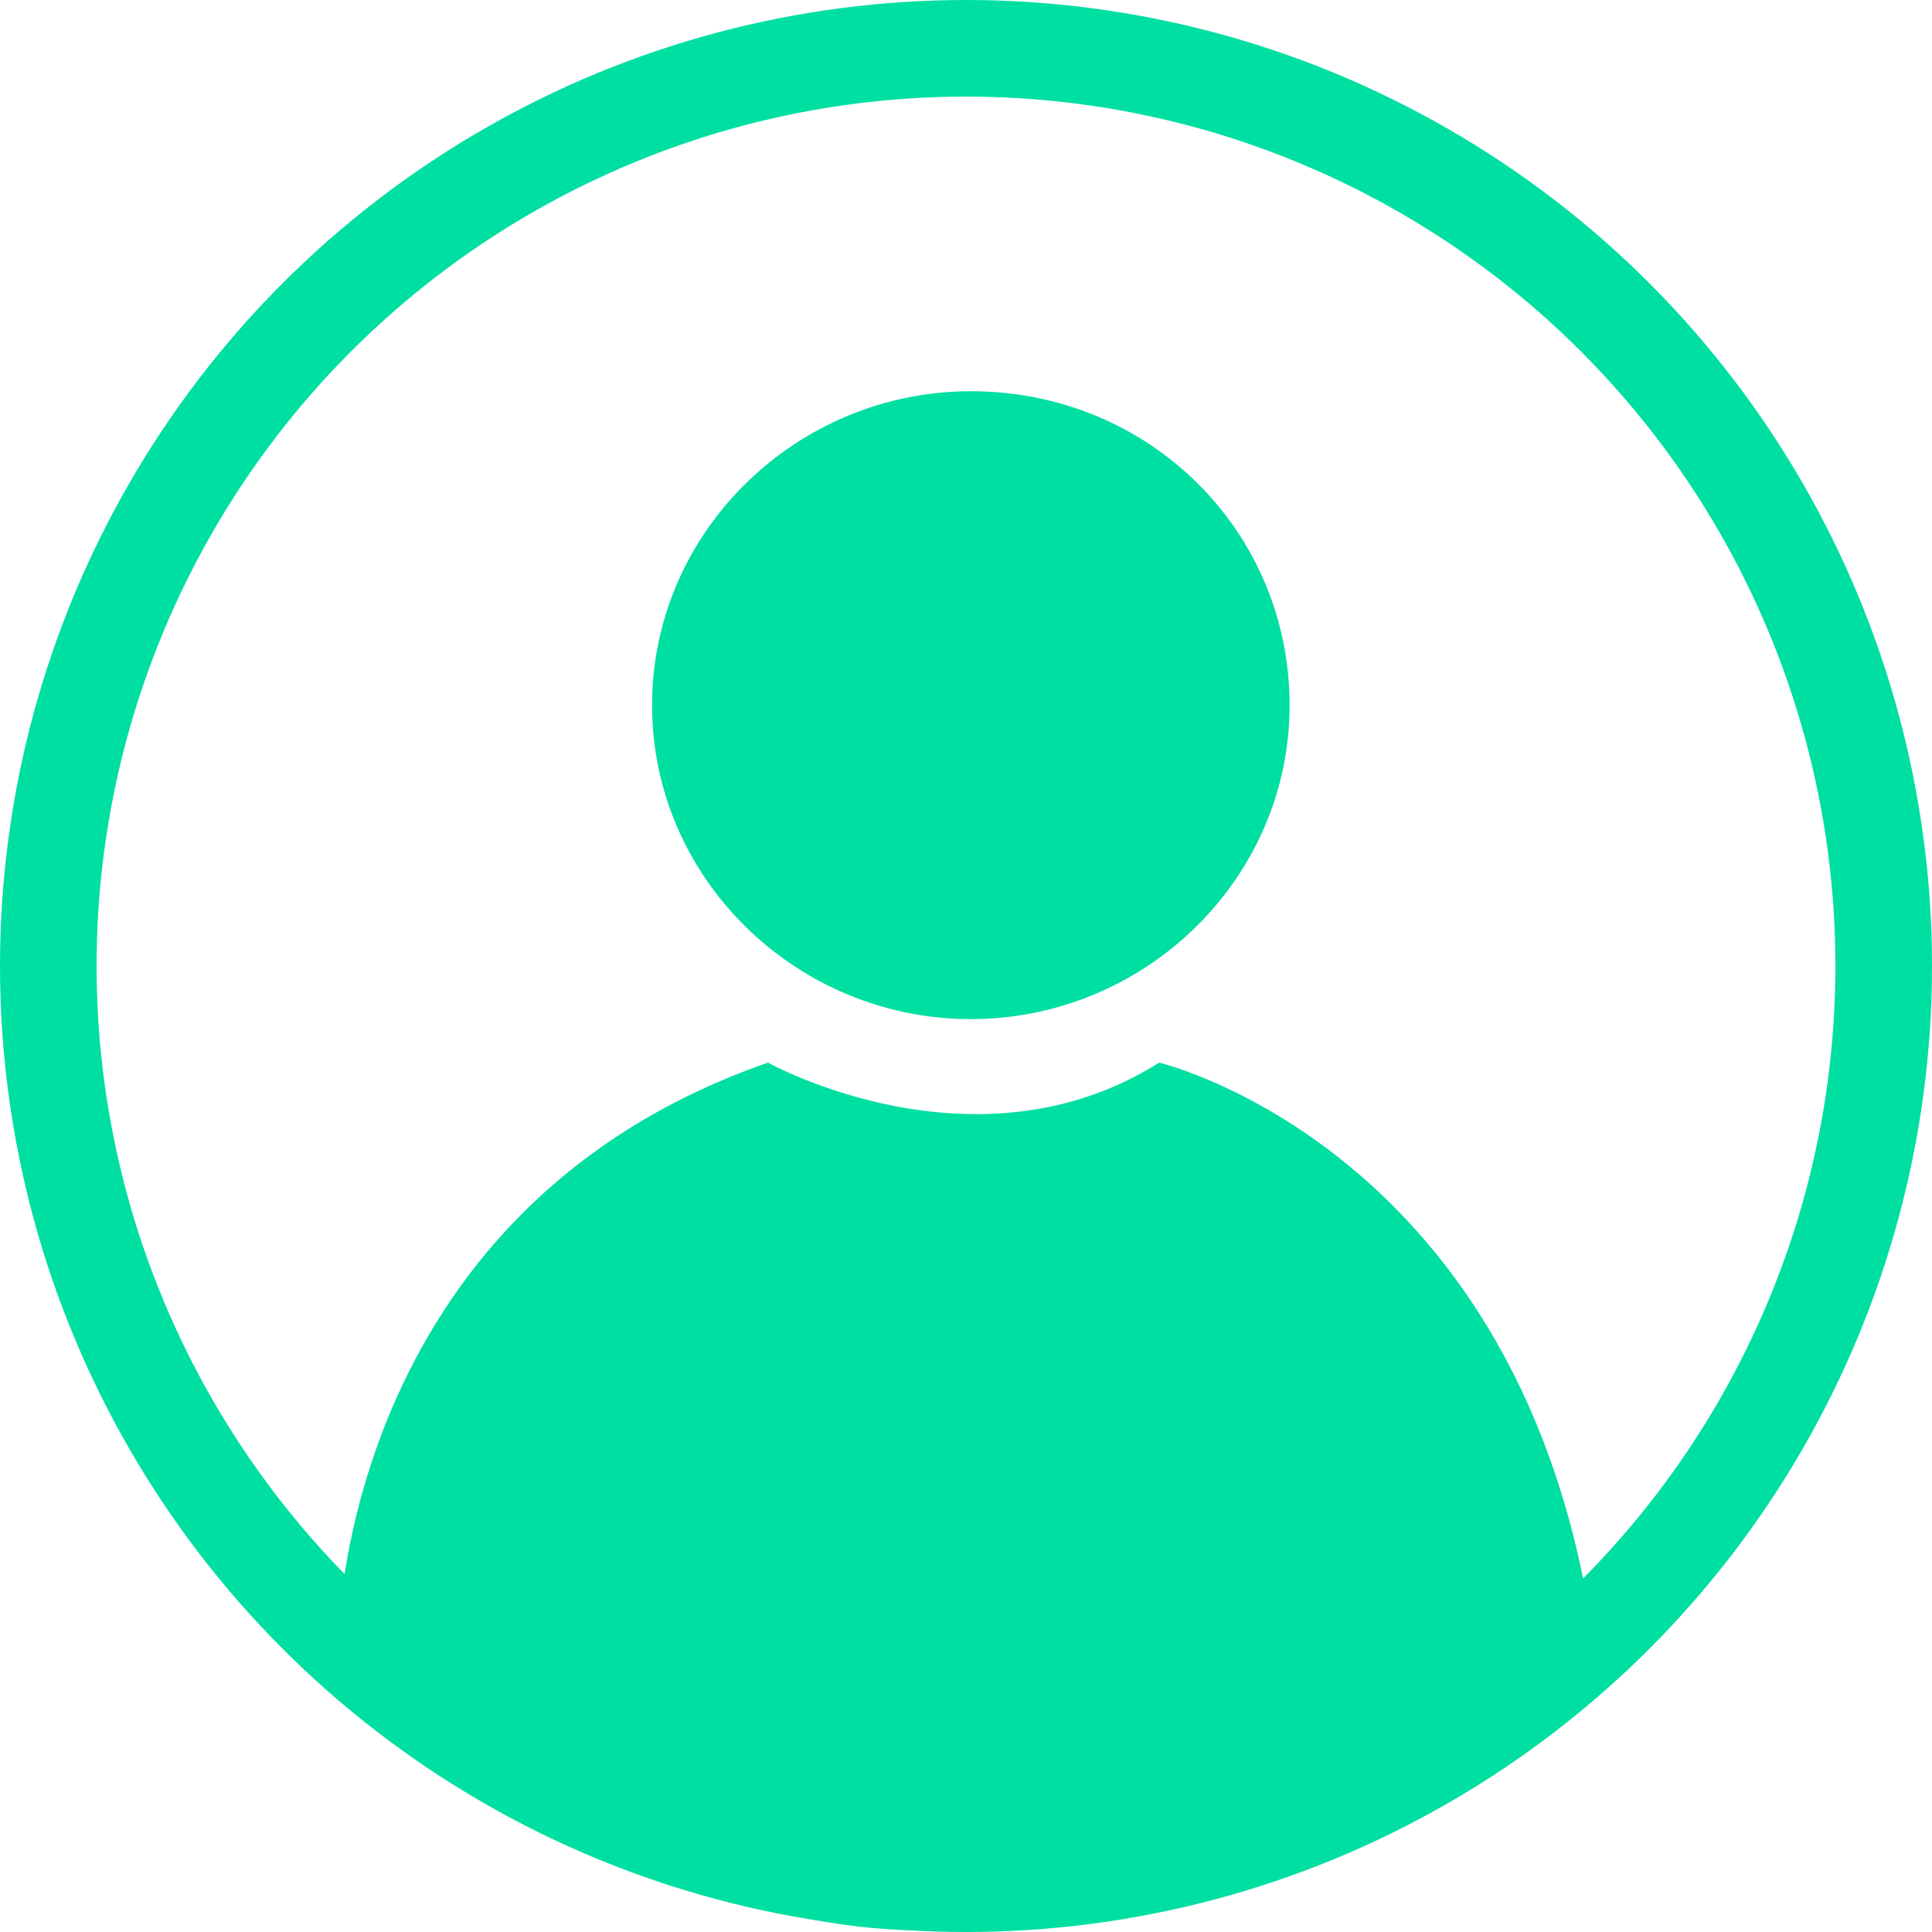 <?xml version="1.0" encoding="utf-8"?>
<!-- Generator: Adobe Illustrator 25.4.1, SVG Export Plug-In . SVG Version: 6.00 Build 0)  -->
<svg version="1.1" id="Слой_1" xmlns="http://www.w3.org/2000/svg" xmlns:xlink="http://www.w3.org/1999/xlink" x="0px" y="0px"
	 viewBox="0 0 40 40" style="enable-background:new 0 0 40 40;" xml:space="preserve">
<style type="text/css">
	.st0{fill:#00DFA2;}
	.st1{fill:none;stroke:#00DFA2;stroke-width:2;}
</style>
<path class="st0" d="M20.1,21.1c3.6,0,6.6-2.9,6.6-6.5s-2.9-6.5-6.6-6.5c-3.6,0-6.6,2.9-6.6,6.5S16.5,21.1,20.1,21.1z"/>
<path class="st0" d="M7,34c0,0,0-8.9,8.9-12c0,0,4.3,2.4,8.1,0c0,0,7.6,1.8,9,12c0,0-5.1,5.9-13,5.9C20,39.9,13.9,41,7,34z"/>
<circle class="st1" cx="20" cy="20" r="19"/>
</svg>
